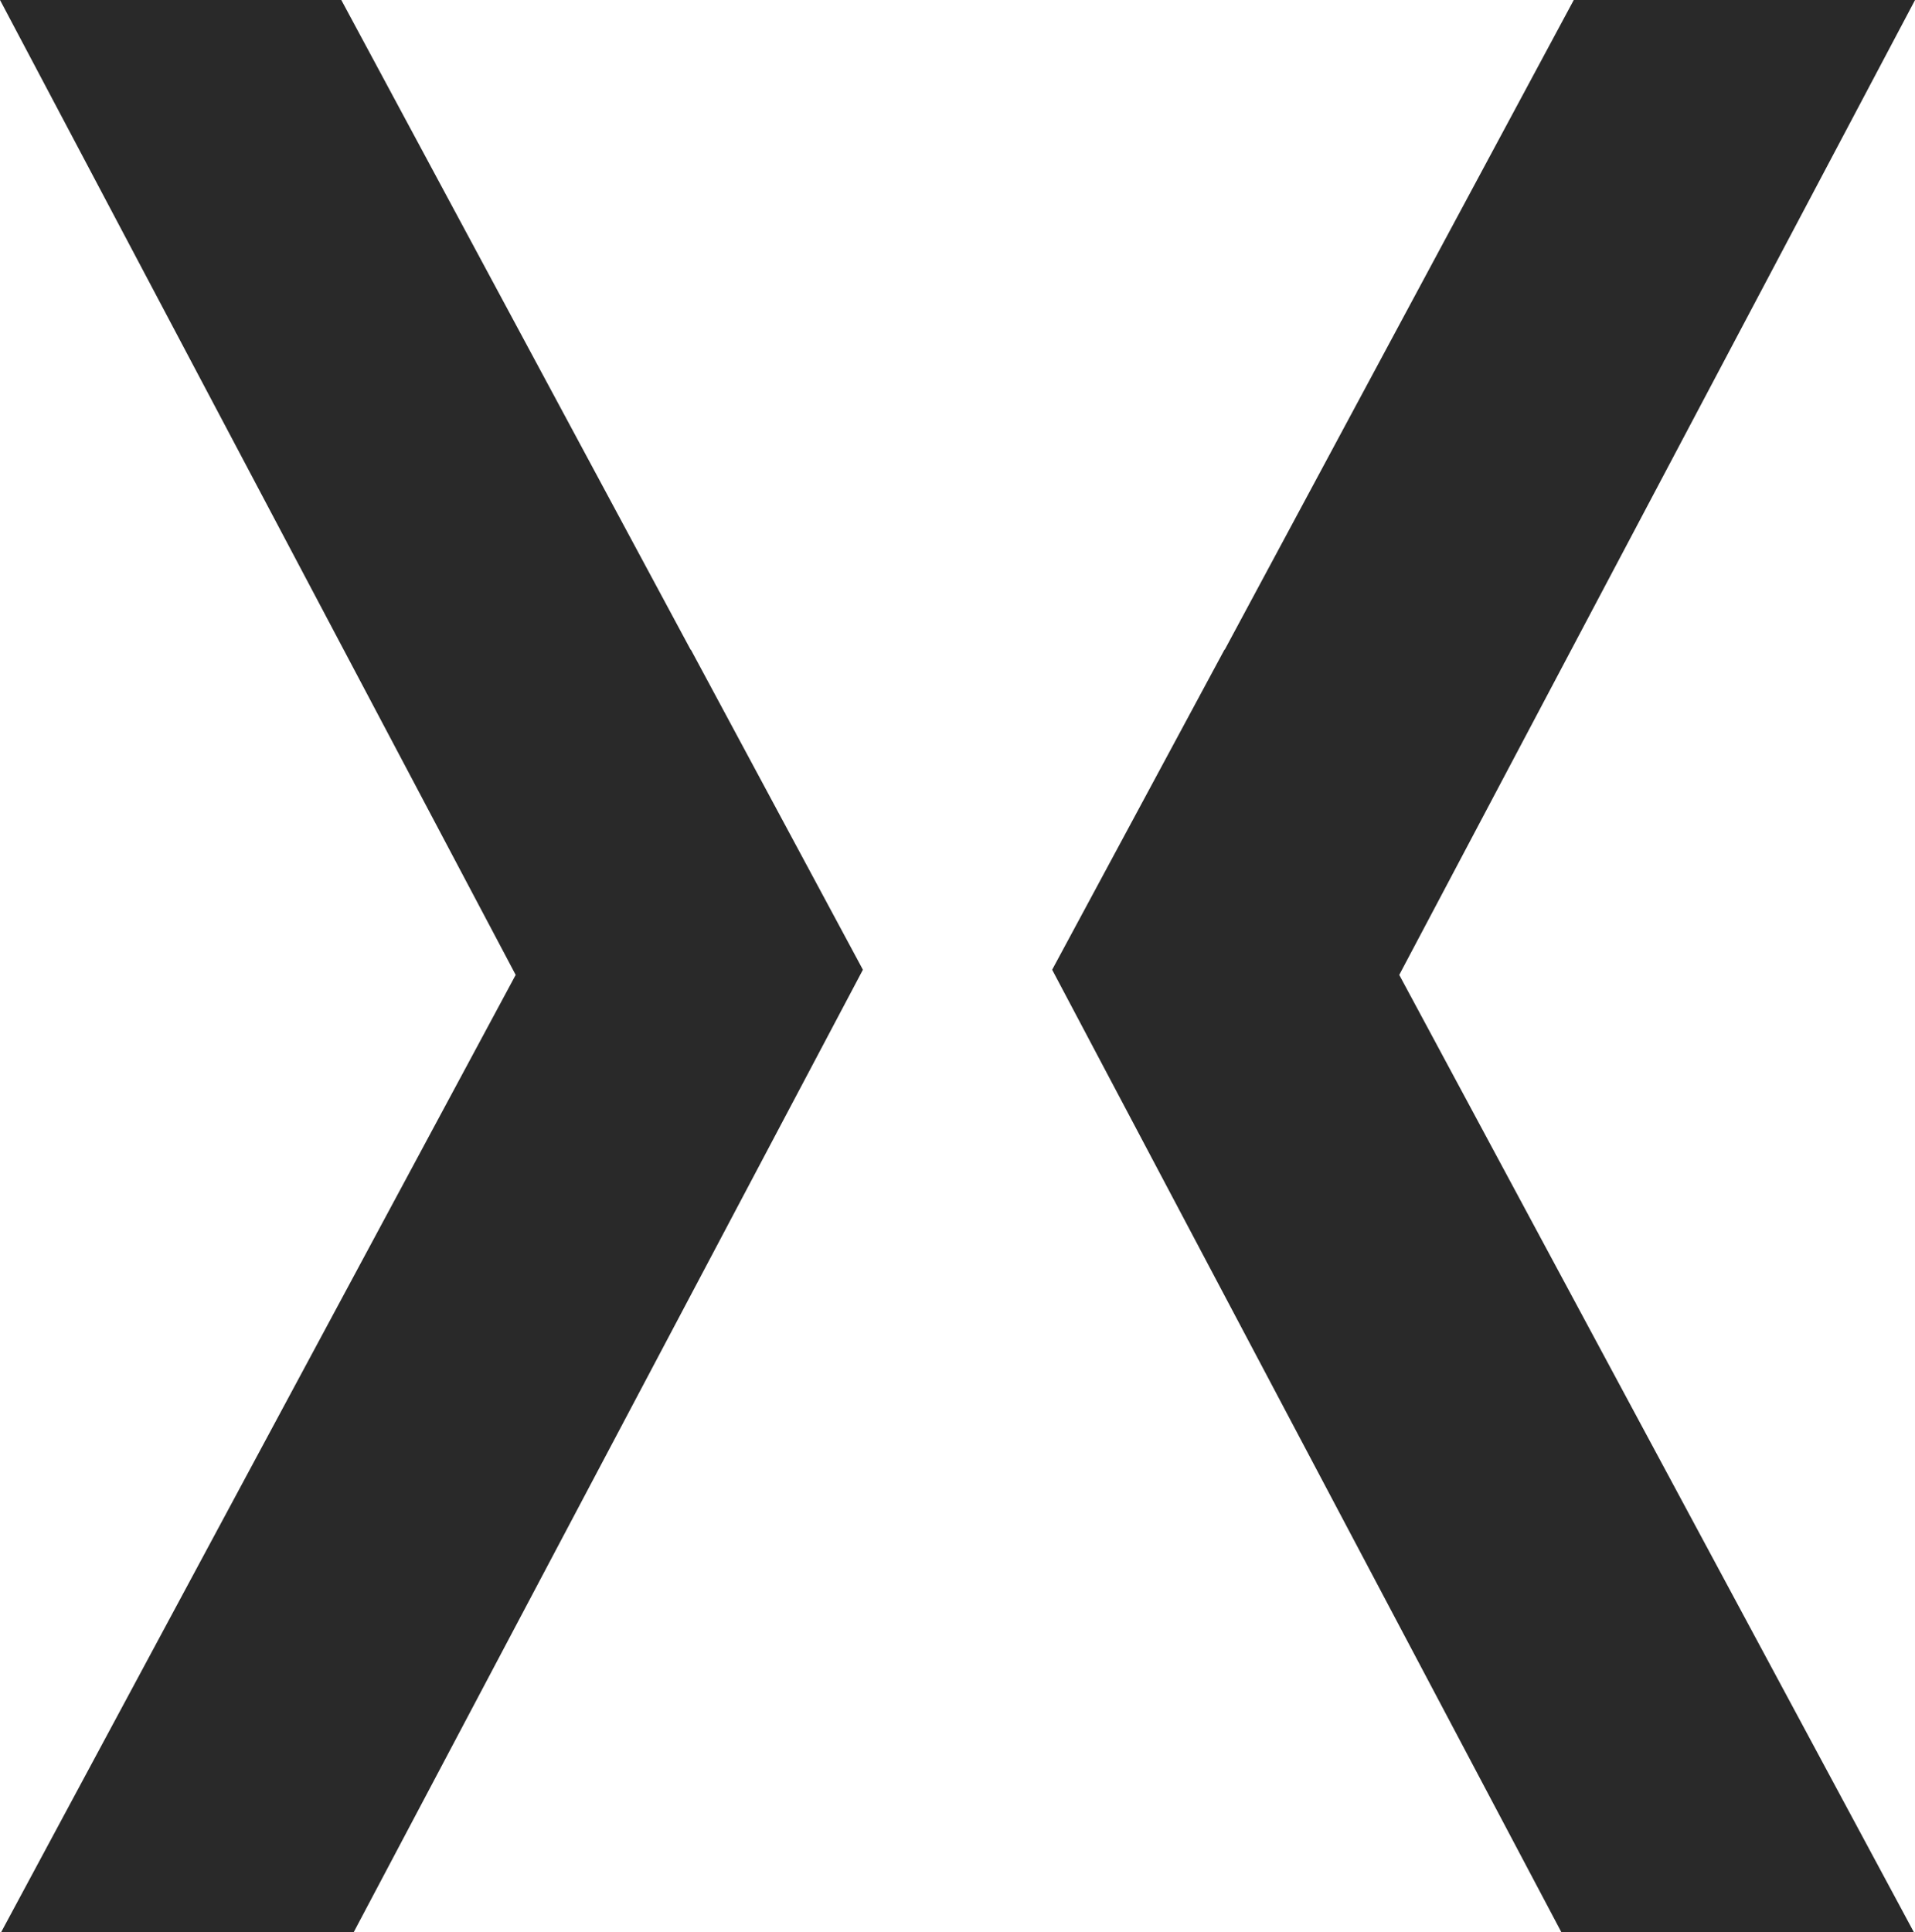 <svg xmlns="http://www.w3.org/2000/svg" width="29.738" height="30.001" viewBox="0 0 29.738 30.001">
  <g id="Group_61" data-name="Group 61" transform="translate(-600 -4902)">
    <path id="Fill_6" data-name="Fill 6" d="M13.38,30,5.39,15.138,13.4,0H8.1L2.678,10.092l0-.008L0,15.058,7.906,30Z" transform="translate(616.339 4902)" fill="#292929"/>
    <path id="Fill_8" data-name="Fill 8" d="M.019,30H5.494L13.4,15.058l-2.673-4.973,0,.008L5.3,0H0L8.008,15.138Z" transform="translate(600 4902)" fill="#292929"/>
  </g>
</svg>
